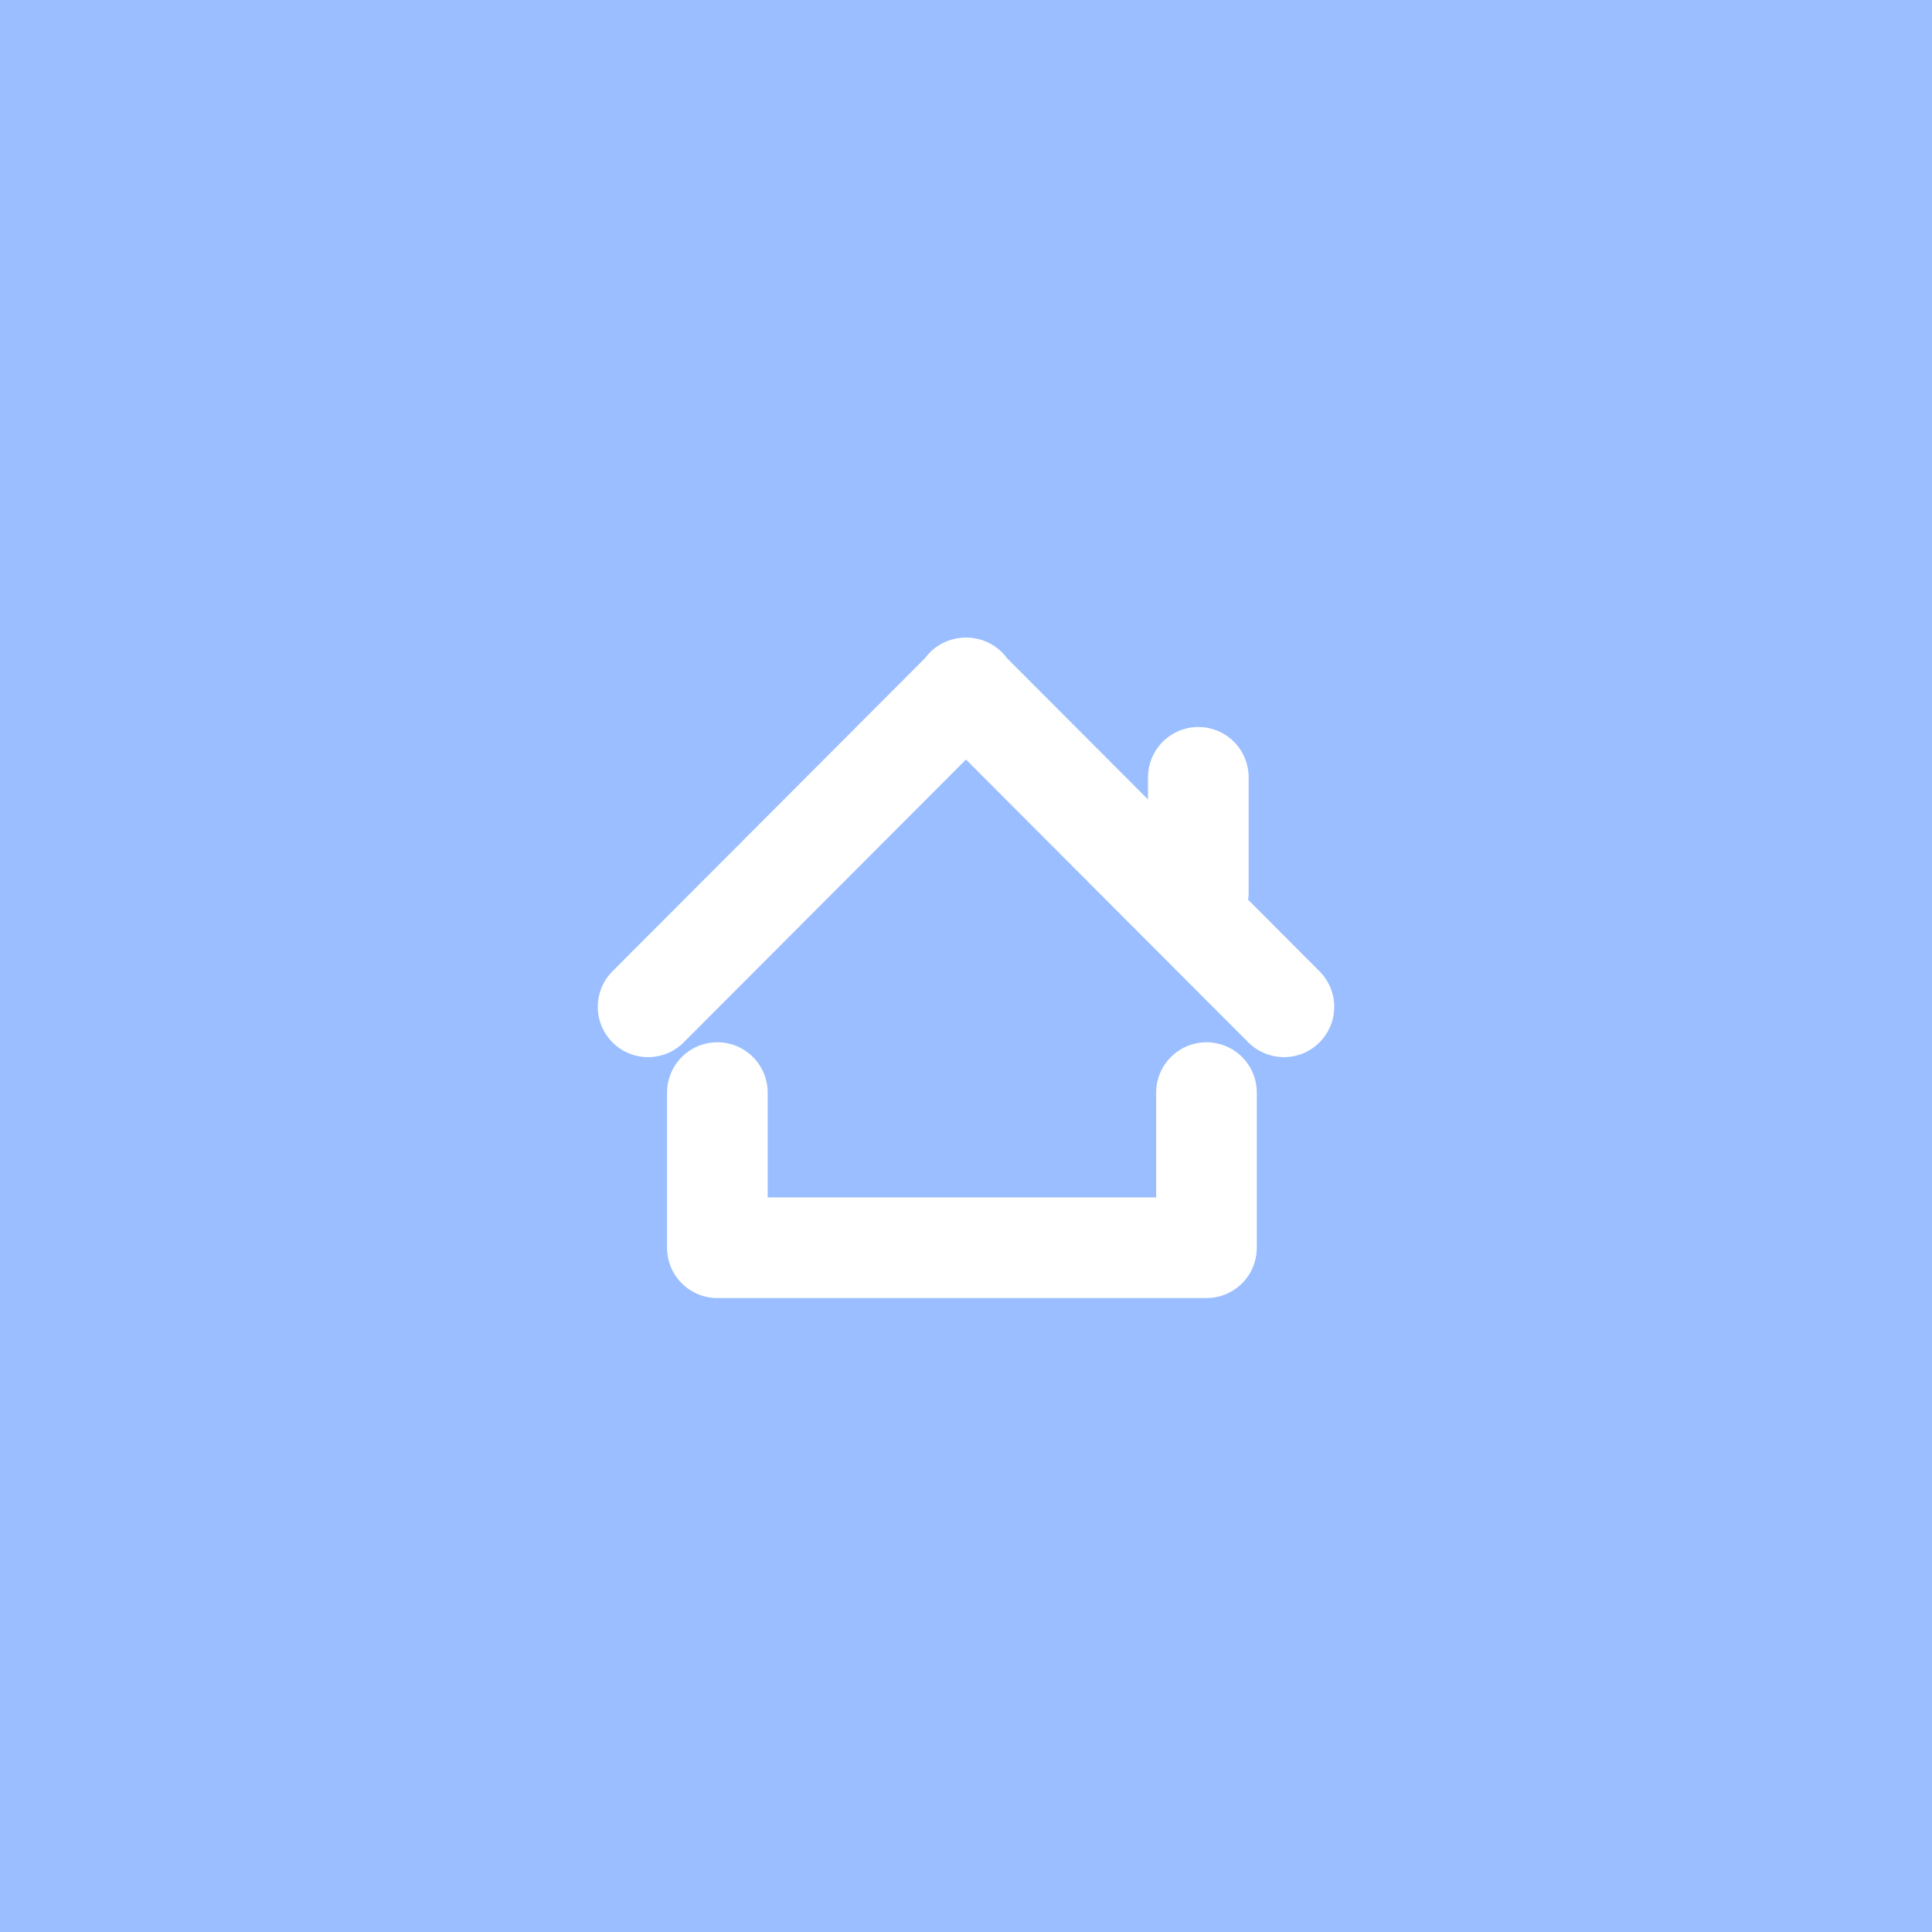 <svg xmlns="http://www.w3.org/2000/svg" width="192" height="192" fill="none">
  <rect width="100%" height="100%" fill="#9ABEFF" />
  <path stroke="#fff" stroke-linecap="round" stroke-width="10"
    d="m64.405 100.058 31.636-31.694m31.554 31.694L95.959 68.364m23.13 20.332V77.248" />
  <path stroke="#fff" stroke-linecap="round" stroke-linejoin="round" stroke-width="10"
    d="M119.899 108.58V124H71.291v-15.42 0" />
</svg>
